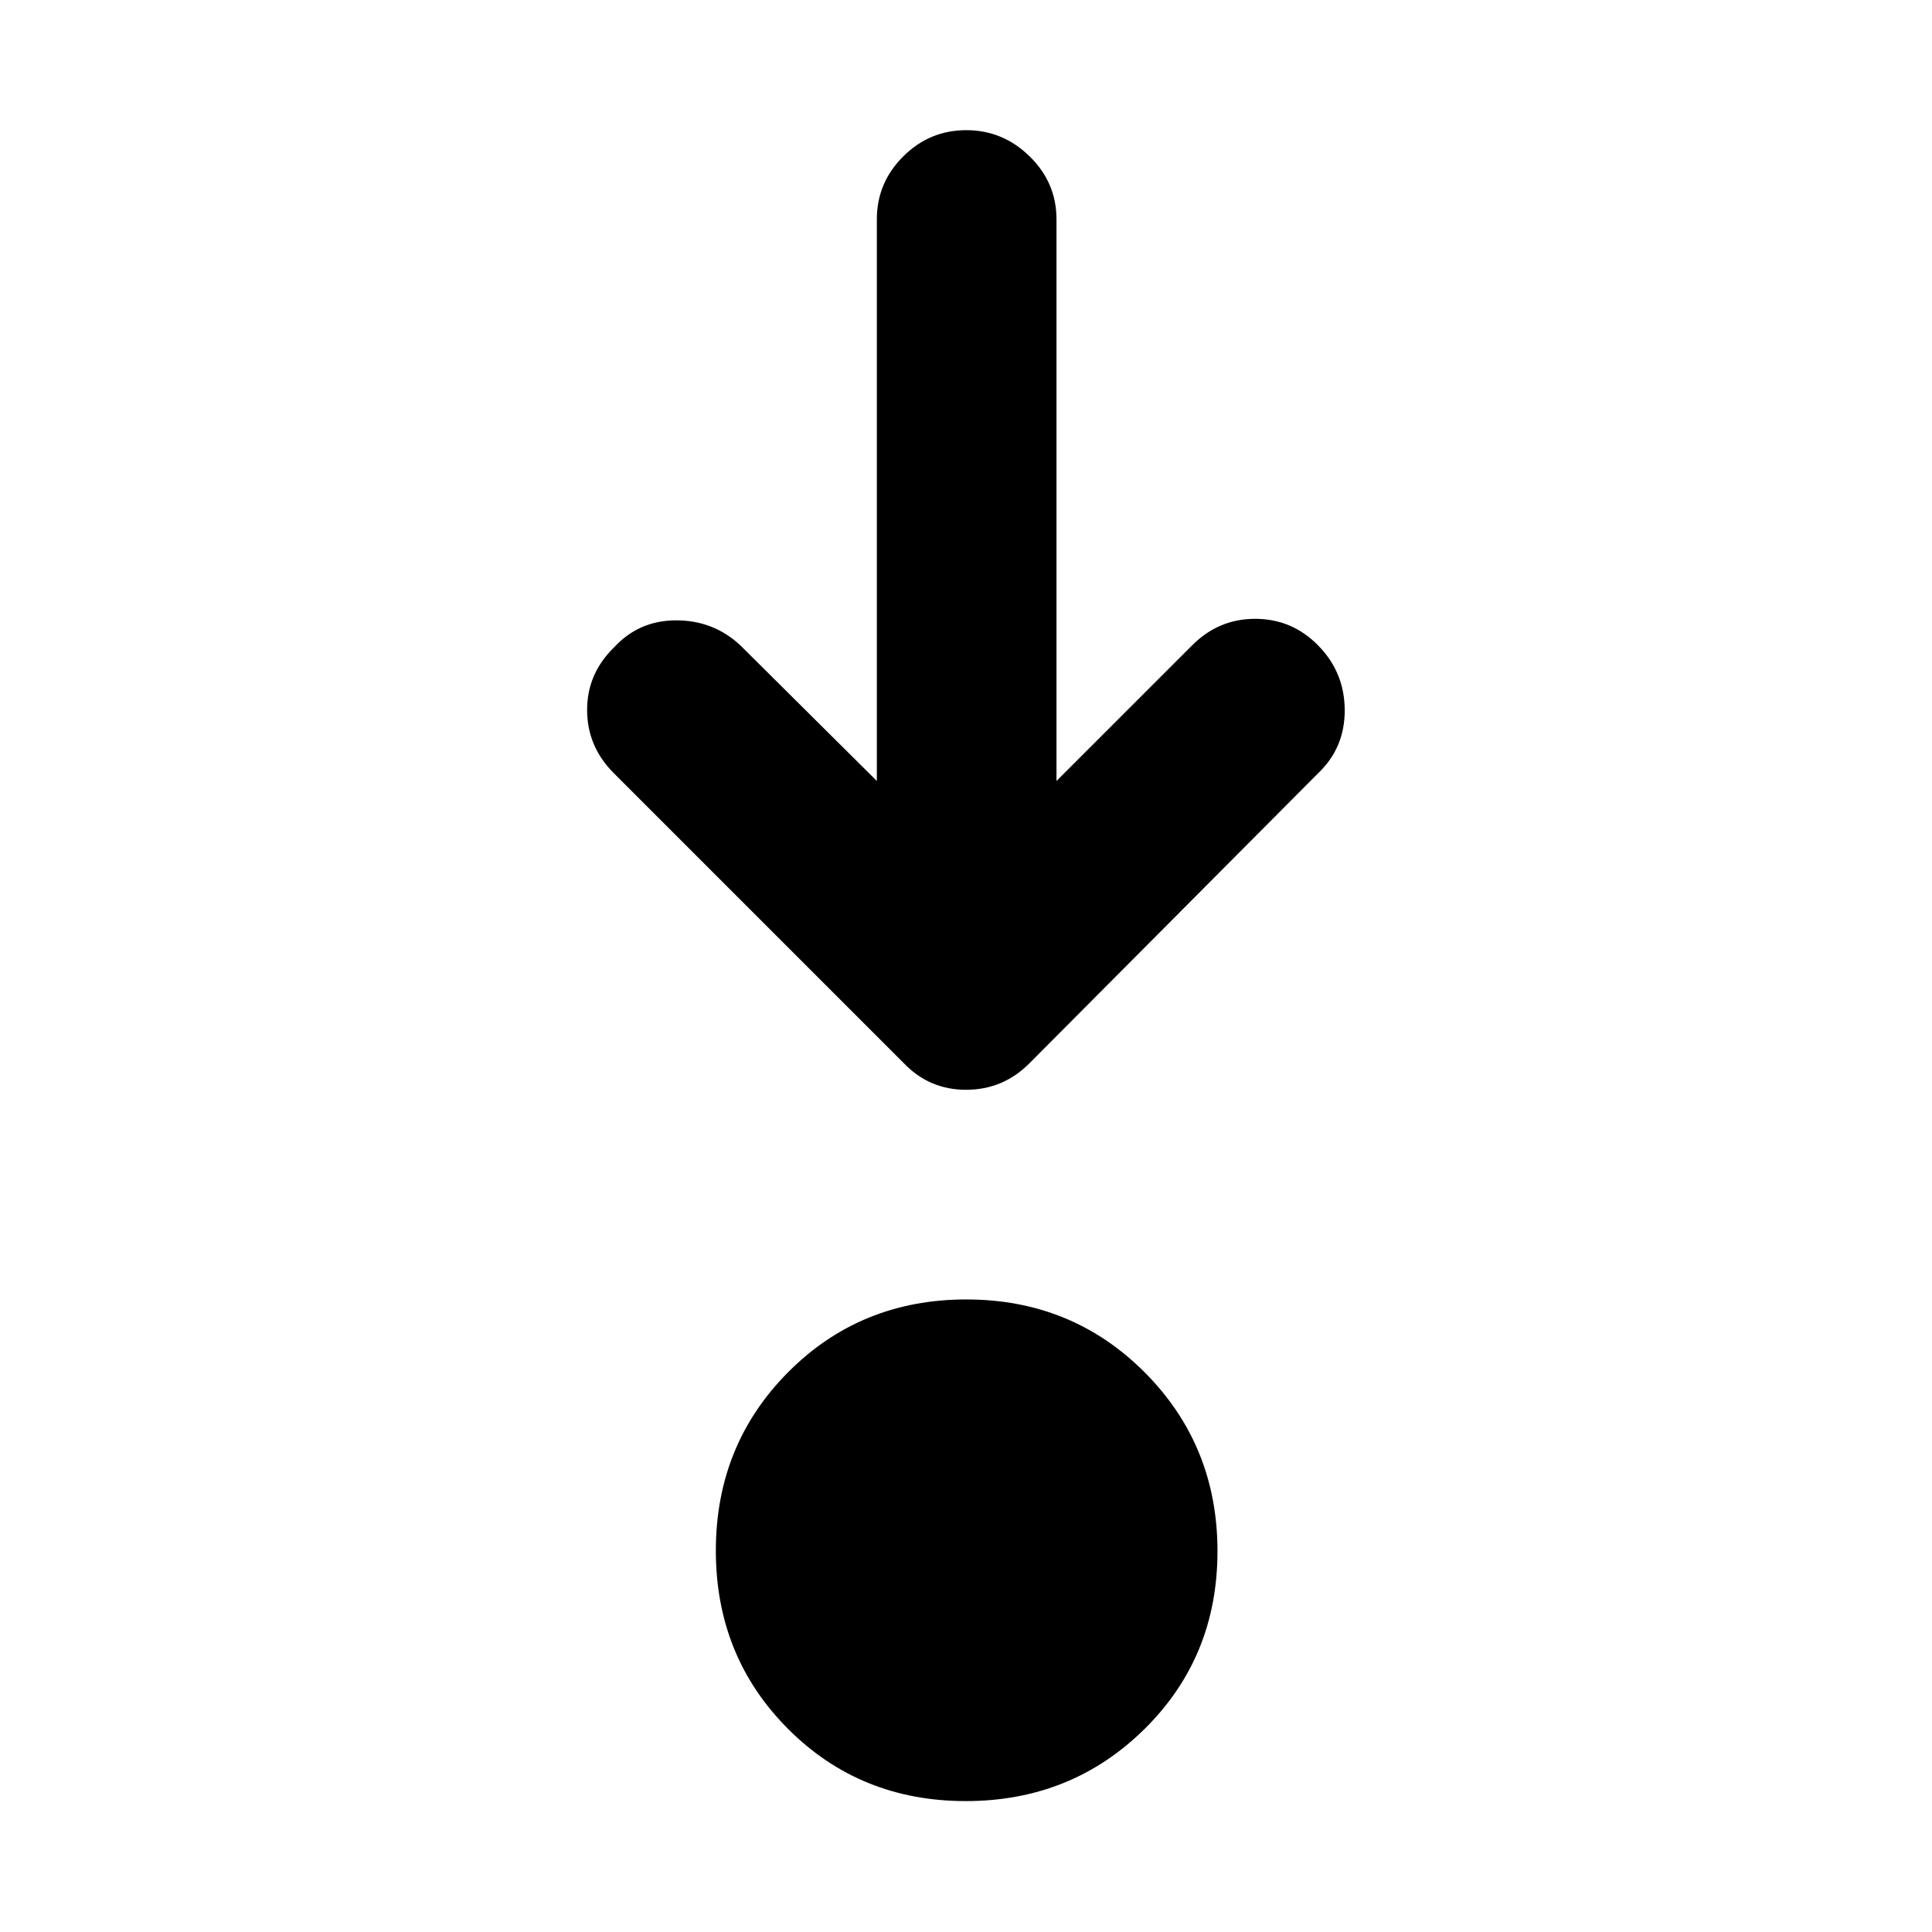 <svg xmlns="http://www.w3.org/2000/svg" height="40" viewBox="0 -960 960 960" width="40"><path d="M479.87-65.05q-52.56 0-88.36-35.94-35.81-35.94-35.81-88.49 0-52.56 35.94-88.7 35.94-36.13 88.49-36.13 52.56 0 88.7 36.27 36.13 36.27 36.13 88.83 0 52.55-36.27 88.36-36.27 35.8-88.82 35.8ZM435.7-571.93v-279.09q0-18.19 13.09-31.24 13.09-13.06 31.33-13.06 18.23 0 31.54 13.06 13.3 13.05 13.3 31.24v279.09l67.29-67.28q13.14-13.3 31.41-13.3t31.2 13.11q13.2 13.31 13.32 32.12.12 18.8-13.19 31.48l-143.33 144q-13.18 13.31-31.6 13.31-18.41 0-31.05-13.31l-144-144q-13.25-13.21-13.28-31.38-.03-18.17 13.52-31.27 12.3-13.3 30.75-13.3t31.75 12.3l67.95 67.52Z"/></svg>